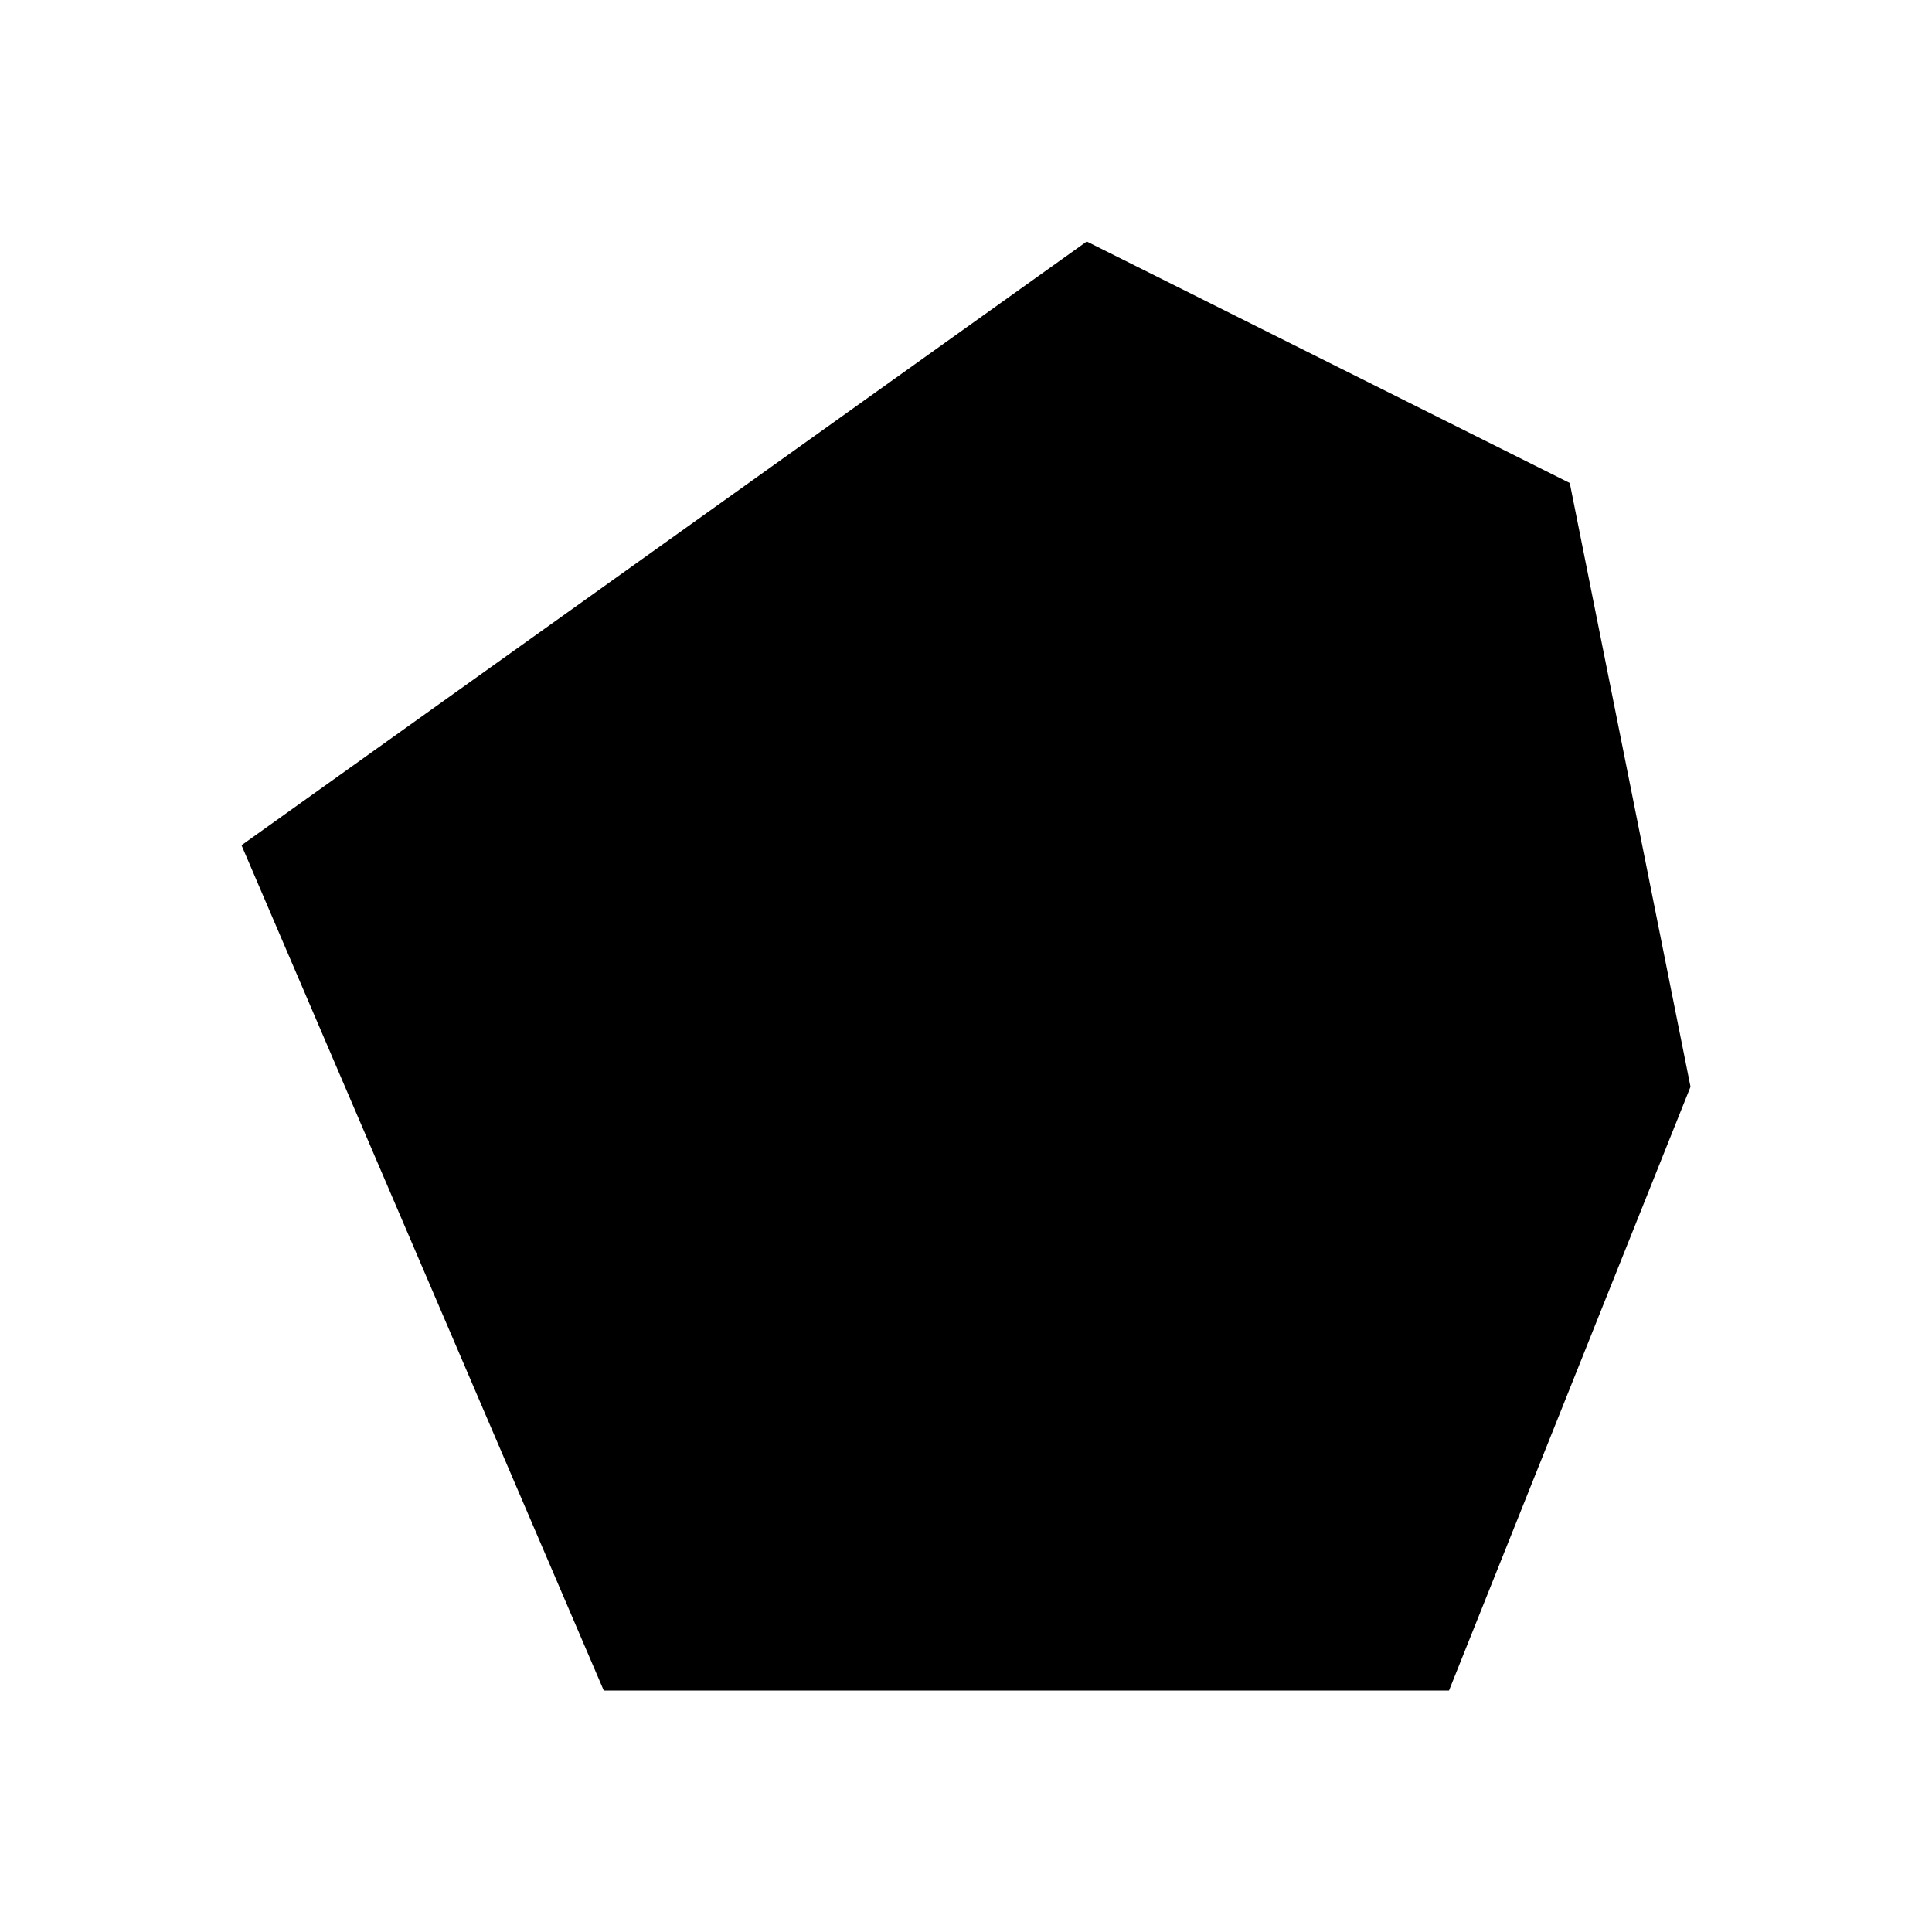 <?xml version="1.0" encoding="UTF-8" standalone="no"?>
<svg
	xmlns="http://www.w3.org/2000/svg"
	height="16"
	viewBox="0 0 16 16"
	width="16">
	<defs>
		<style>
			.fg {
				fill: hsl(0, 0%, 15%);
			}

			@media (prefers-color-scheme: dark) {
				.fg {
					fill: hsl(0, 0%, 93%);
				}
			}
		</style>
	</defs>
	<path
		class="fg"
		d="m 2,7 3,7 h 7 L 14,9 13,4 9,2 Z"/>
</svg>
